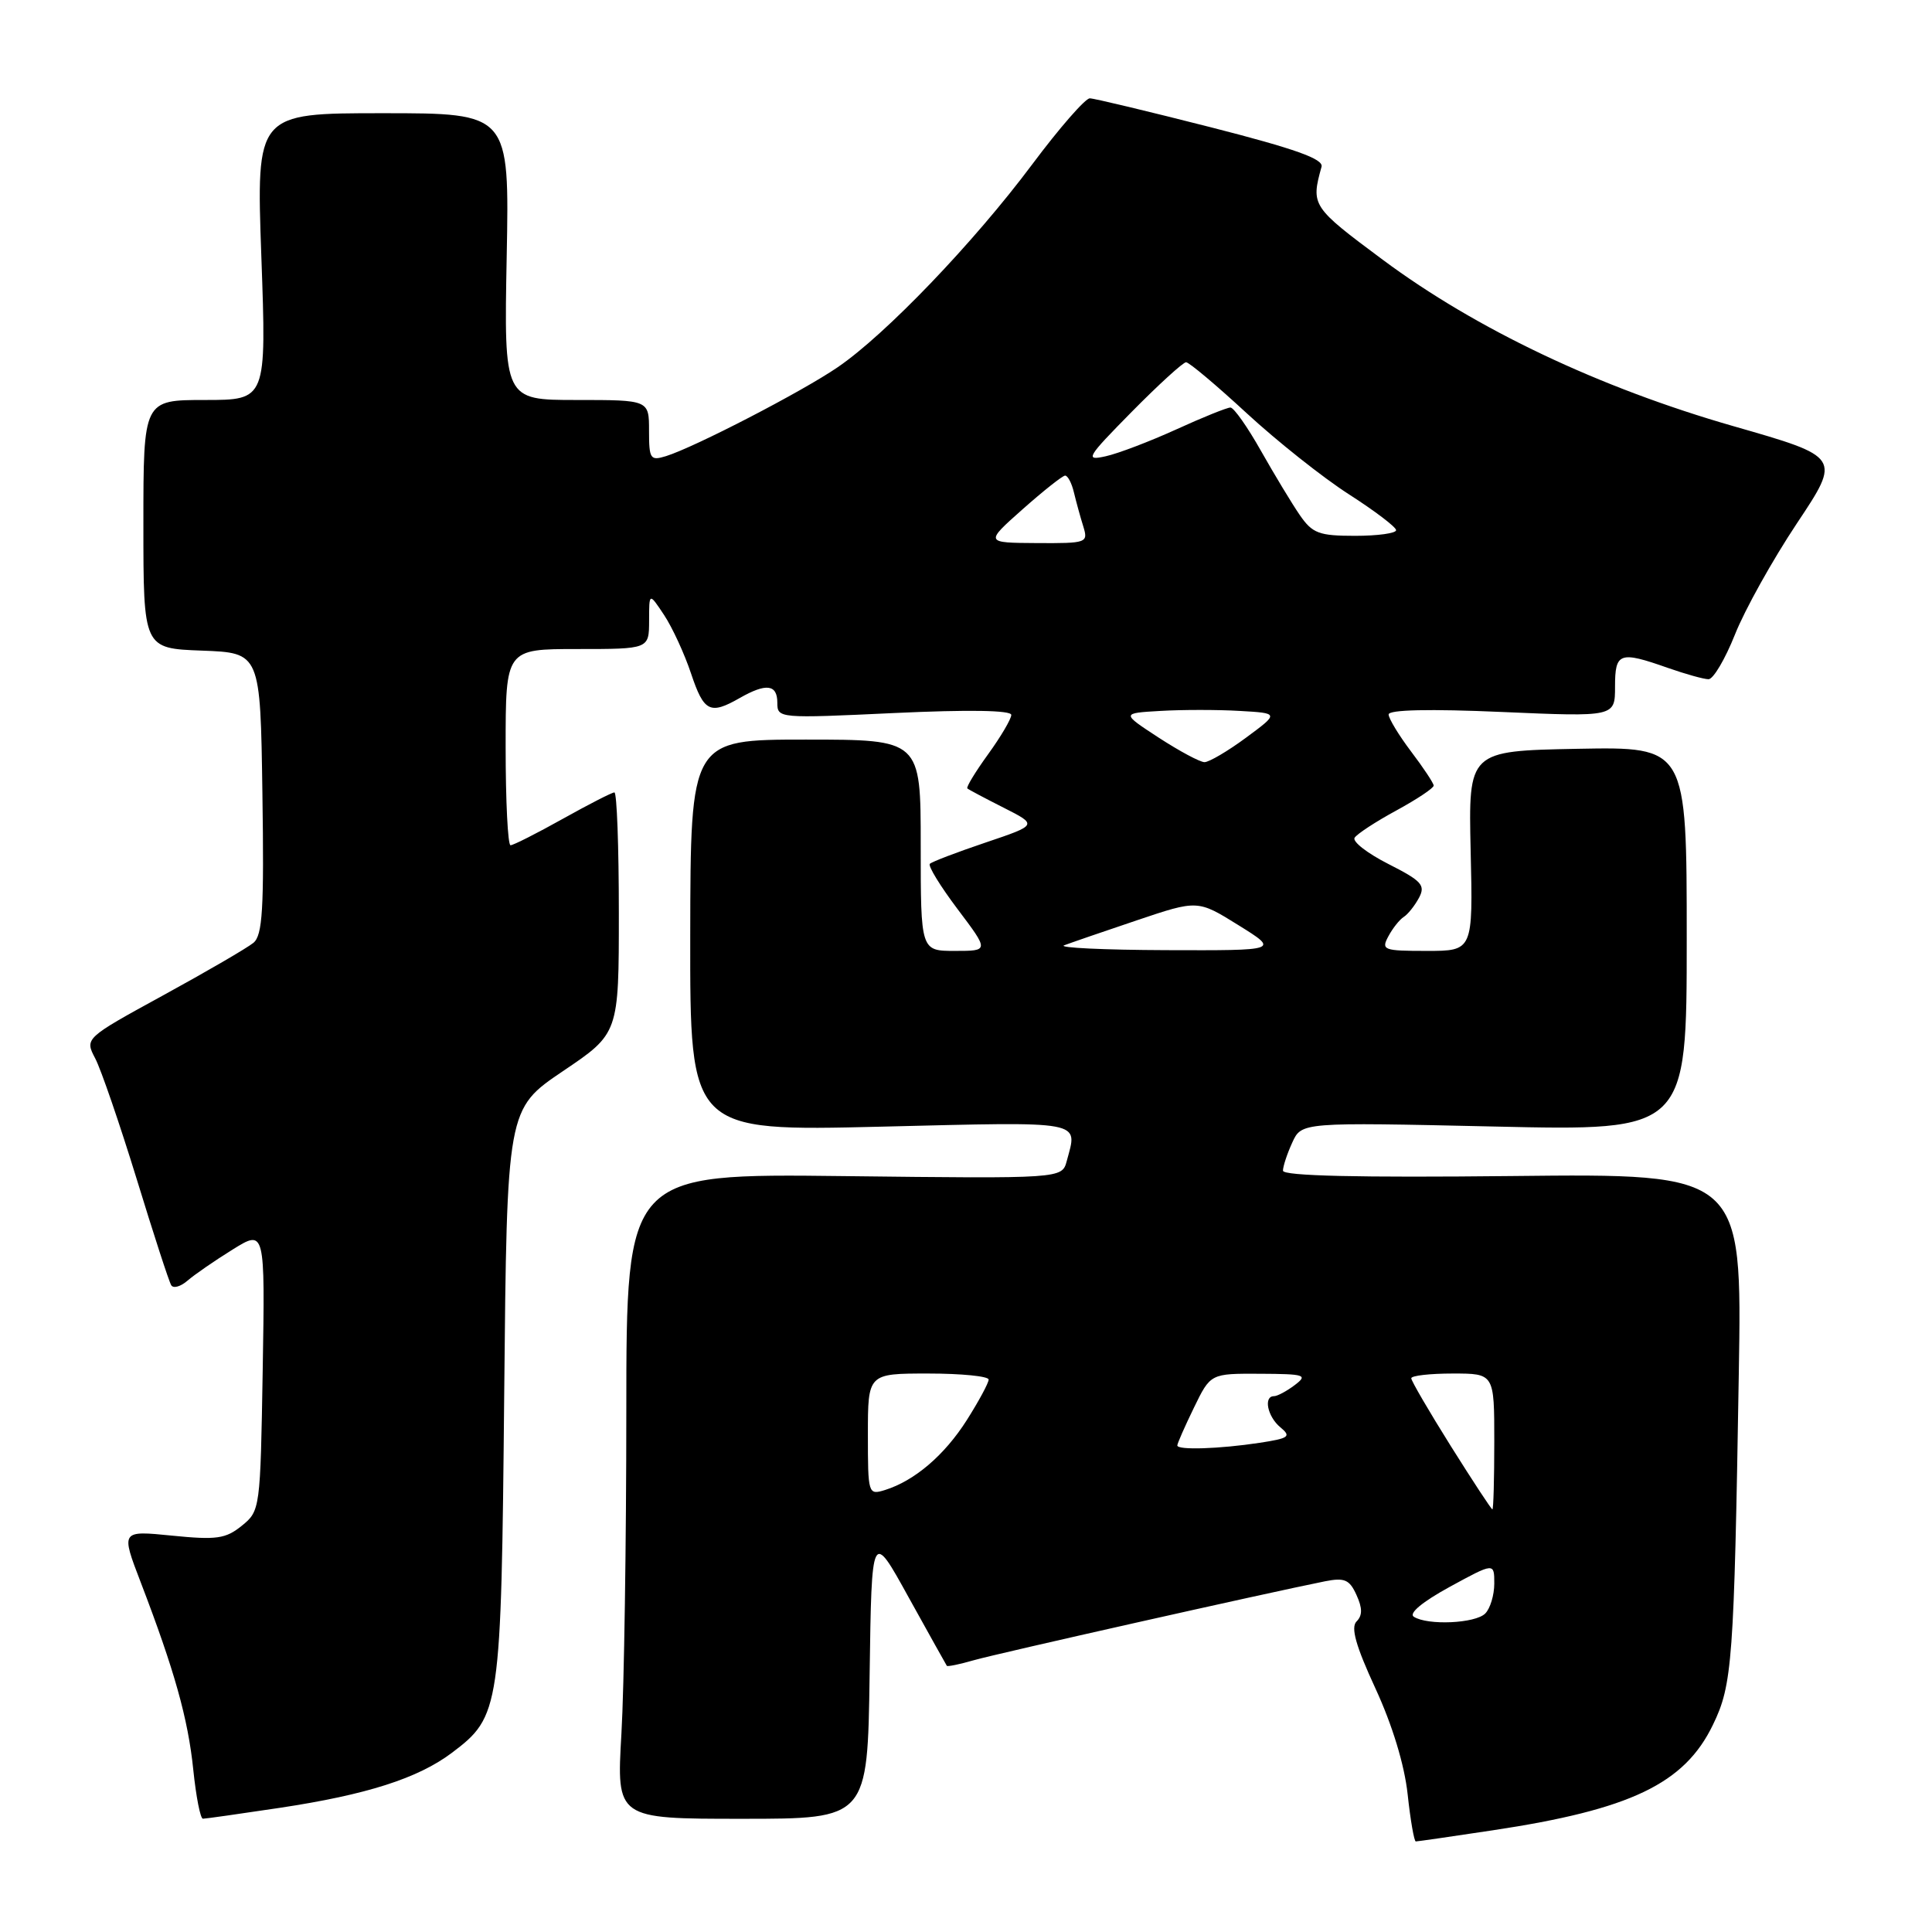 <?xml version="1.0" encoding="UTF-8" standalone="no"?>
<!DOCTYPE svg PUBLIC "-//W3C//DTD SVG 1.1//EN" "http://www.w3.org/Graphics/SVG/1.1/DTD/svg11.dtd" >
<svg xmlns="http://www.w3.org/2000/svg" xmlns:xlink="http://www.w3.org/1999/xlink" version="1.1" viewBox="0 0 256 256">
 <g >
 <path fill="currentColor"
d=" M 197.76 242.53 C 216.06 239.78 223.20 236.36 226.97 228.55 C 229.55 223.24 229.77 220.17 230.40 182.00 C 230.84 155.50 230.84 155.50 200.42 155.83 C 180.00 156.05 170.00 155.82 170.00 155.12 C 170.00 154.56 170.55 152.88 171.23 151.40 C 172.46 148.70 172.46 148.70 197.98 149.27 C 223.50 149.85 223.50 149.85 223.50 124.40 C 223.50 98.95 223.50 98.95 209.04 99.22 C 194.57 99.50 194.57 99.50 194.87 112.75 C 195.18 126.00 195.18 126.00 189.05 126.00 C 183.30 126.00 182.99 125.88 183.97 124.06 C 184.54 122.99 185.46 121.84 186.00 121.50 C 186.54 121.16 187.45 120.03 188.02 118.97 C 188.91 117.30 188.40 116.73 183.98 114.49 C 181.20 113.08 179.18 111.52 179.49 111.01 C 179.81 110.50 182.30 108.87 185.03 107.39 C 187.76 105.90 189.99 104.42 189.97 104.09 C 189.96 103.77 188.61 101.73 186.97 99.57 C 185.34 97.41 184.00 95.20 184.00 94.67 C 184.00 94.04 189.45 93.92 199.00 94.34 C 214.00 94.99 214.00 94.99 214.00 90.99 C 214.00 86.45 214.59 86.24 221.00 88.50 C 223.34 89.32 225.77 90.00 226.39 90.00 C 227.02 90.00 228.59 87.34 229.89 84.08 C 231.18 80.82 234.87 74.20 238.09 69.36 C 243.95 60.56 243.95 60.56 229.69 56.47 C 211.97 51.39 195.59 43.62 183.21 34.41 C 173.81 27.42 173.69 27.23 175.11 22.10 C 175.40 21.07 171.65 19.73 160.50 16.88 C 152.25 14.78 145.01 13.04 144.41 13.03 C 143.82 13.01 140.37 16.96 136.75 21.81 C 129.03 32.14 117.36 44.32 111.00 48.66 C 106.25 51.91 92.06 59.25 88.25 60.44 C 86.17 61.08 86.00 60.83 86.00 57.07 C 86.00 53.00 86.00 53.00 76.39 53.00 C 66.78 53.00 66.78 53.00 67.14 34.00 C 67.50 15.00 67.50 15.00 50.72 15.00 C 33.95 15.00 33.95 15.00 34.63 34.00 C 35.31 53.00 35.31 53.00 27.16 53.00 C 19.00 53.00 19.00 53.00 19.00 69.46 C 19.00 85.92 19.00 85.92 26.75 86.21 C 34.50 86.50 34.50 86.50 34.77 105.11 C 35.00 120.47 34.79 123.93 33.58 124.93 C 32.77 125.60 27.41 128.72 21.67 131.86 C 11.22 137.58 11.22 137.58 12.62 140.25 C 13.39 141.72 15.85 148.89 18.10 156.19 C 20.34 163.50 22.40 169.85 22.69 170.30 C 22.97 170.76 23.94 170.48 24.85 169.69 C 25.76 168.90 28.44 167.05 30.81 165.58 C 35.12 162.90 35.12 162.90 34.81 181.54 C 34.50 199.97 34.47 200.20 32.04 202.17 C 29.90 203.90 28.70 204.07 22.80 203.48 C 16.01 202.80 16.01 202.80 18.64 209.65 C 23.11 221.30 24.92 227.74 25.61 234.50 C 25.98 238.07 26.55 241.00 26.89 240.99 C 27.22 240.99 31.80 240.34 37.06 239.55 C 48.60 237.81 55.37 235.64 59.86 232.27 C 66.30 227.41 66.41 226.61 66.81 184.72 C 67.17 146.95 67.17 146.95 74.58 141.94 C 82.00 136.94 82.00 136.94 82.00 120.97 C 82.00 112.19 81.74 105.00 81.41 105.00 C 81.09 105.00 78.01 106.58 74.57 108.50 C 71.12 110.43 68.01 112.00 67.65 112.00 C 67.29 112.00 67.00 106.15 67.00 99.00 C 67.00 86.00 67.00 86.00 76.50 86.00 C 86.00 86.00 86.00 86.00 86.01 82.25 C 86.01 78.50 86.01 78.50 88.00 81.50 C 89.09 83.15 90.70 86.64 91.57 89.25 C 93.27 94.33 94.08 94.74 98.00 92.50 C 101.52 90.49 103.00 90.67 103.00 93.11 C 103.00 95.19 103.18 95.20 118.50 94.48 C 128.36 94.02 134.00 94.11 134.00 94.73 C 134.00 95.26 132.62 97.61 130.93 99.94 C 129.24 102.28 128.00 104.31 128.18 104.47 C 128.35 104.63 130.53 105.78 133.00 107.03 C 137.50 109.31 137.50 109.31 130.60 111.64 C 126.80 112.92 123.48 114.19 123.21 114.46 C 122.94 114.73 124.60 117.43 126.89 120.47 C 131.06 126.00 131.06 126.00 126.53 126.00 C 122.00 126.00 122.00 126.00 122.00 112.00 C 122.00 98.00 122.00 98.00 106.75 98.00 C 91.50 98.00 91.50 98.00 91.46 123.95 C 91.43 149.90 91.43 149.90 116.71 149.29 C 144.00 148.63 142.80 148.41 141.35 153.84 C 140.72 156.18 140.72 156.18 111.86 155.84 C 83.00 155.50 83.00 155.50 82.99 187.00 C 82.99 204.32 82.70 223.56 82.34 229.75 C 81.69 241.00 81.69 241.00 98.33 241.00 C 114.96 241.00 114.96 241.00 115.23 221.89 C 115.50 202.77 115.50 202.77 120.39 211.64 C 123.09 216.51 125.37 220.60 125.46 220.73 C 125.55 220.86 127.16 220.53 129.03 219.99 C 132.09 219.11 167.97 211.05 175.57 209.53 C 178.16 209.02 178.82 209.30 179.74 211.34 C 180.54 213.09 180.54 214.06 179.75 214.85 C 178.96 215.64 179.65 218.09 182.25 223.72 C 184.49 228.57 186.10 233.85 186.52 237.75 C 186.89 241.19 187.38 244.00 187.60 244.00 C 187.83 244.00 192.40 243.34 197.76 242.53 Z  M 187.34 214.23 C 186.63 213.78 188.46 212.26 192.09 210.27 C 198.00 207.05 198.00 207.05 198.00 209.83 C 198.00 211.35 197.46 213.14 196.80 213.80 C 195.48 215.12 189.18 215.40 187.34 214.23 Z  M 192.25 191.63 C 189.36 187.02 187.00 182.97 187.00 182.63 C 187.00 182.28 189.47 182.00 192.50 182.00 C 198.00 182.00 198.00 182.00 198.00 191.00 C 198.00 195.95 197.89 200.00 197.75 200.00 C 197.61 200.00 195.14 196.23 192.25 191.63 Z  M 115.00 190.07 C 115.00 182.00 115.00 182.00 123.00 182.00 C 127.40 182.00 131.00 182.36 131.00 182.80 C 131.00 183.25 129.70 185.65 128.12 188.15 C 125.15 192.83 121.19 196.21 117.25 197.44 C 115.04 198.12 115.00 197.97 115.00 190.07 Z  M 156.00 191.53 C 156.00 191.27 156.99 189.02 158.20 186.53 C 160.40 182.00 160.40 182.00 166.95 182.03 C 172.93 182.06 173.33 182.19 171.56 183.53 C 170.49 184.34 169.25 185.00 168.81 185.00 C 167.39 185.00 167.94 187.71 169.66 189.13 C 171.13 190.35 170.82 190.58 166.91 191.18 C 161.57 191.99 156.00 192.17 156.00 191.53 Z  M 141.00 125.26 C 141.82 124.95 146.14 123.46 150.60 121.96 C 158.70 119.23 158.70 119.23 164.10 122.59 C 169.50 125.95 169.50 125.95 154.50 125.90 C 146.25 125.87 140.18 125.58 141.00 125.26 Z  M 153.53 97.74 C 148.57 94.50 148.57 94.50 153.78 94.20 C 156.65 94.03 161.36 94.03 164.25 94.20 C 169.50 94.50 169.50 94.50 165.10 97.75 C 162.68 99.54 160.20 100.99 159.60 100.99 C 158.99 100.98 156.27 99.52 153.53 97.74 Z  M 135.50 67.48 C 138.25 65.04 140.79 63.03 141.13 63.02 C 141.48 63.01 142.01 64.01 142.30 65.25 C 142.60 66.49 143.15 68.51 143.54 69.75 C 144.21 71.93 144.03 72.00 137.37 71.96 C 130.50 71.92 130.50 71.92 135.50 67.48 Z  M 172.23 68.25 C 171.19 66.74 168.88 62.91 167.09 59.75 C 165.31 56.59 163.49 54.00 163.04 54.00 C 162.59 54.00 159.36 55.30 155.86 56.90 C 152.36 58.49 148.15 60.10 146.50 60.46 C 143.72 61.08 143.97 60.65 149.97 54.56 C 153.53 50.95 156.77 48.00 157.16 48.00 C 157.56 48.00 161.17 51.04 165.19 54.75 C 169.21 58.46 175.31 63.30 178.74 65.50 C 182.17 67.70 184.99 69.84 184.99 70.25 C 185.00 70.66 182.56 71.00 179.57 71.00 C 174.77 71.00 173.91 70.68 172.23 68.25 Z "/>
</g>
</svg>